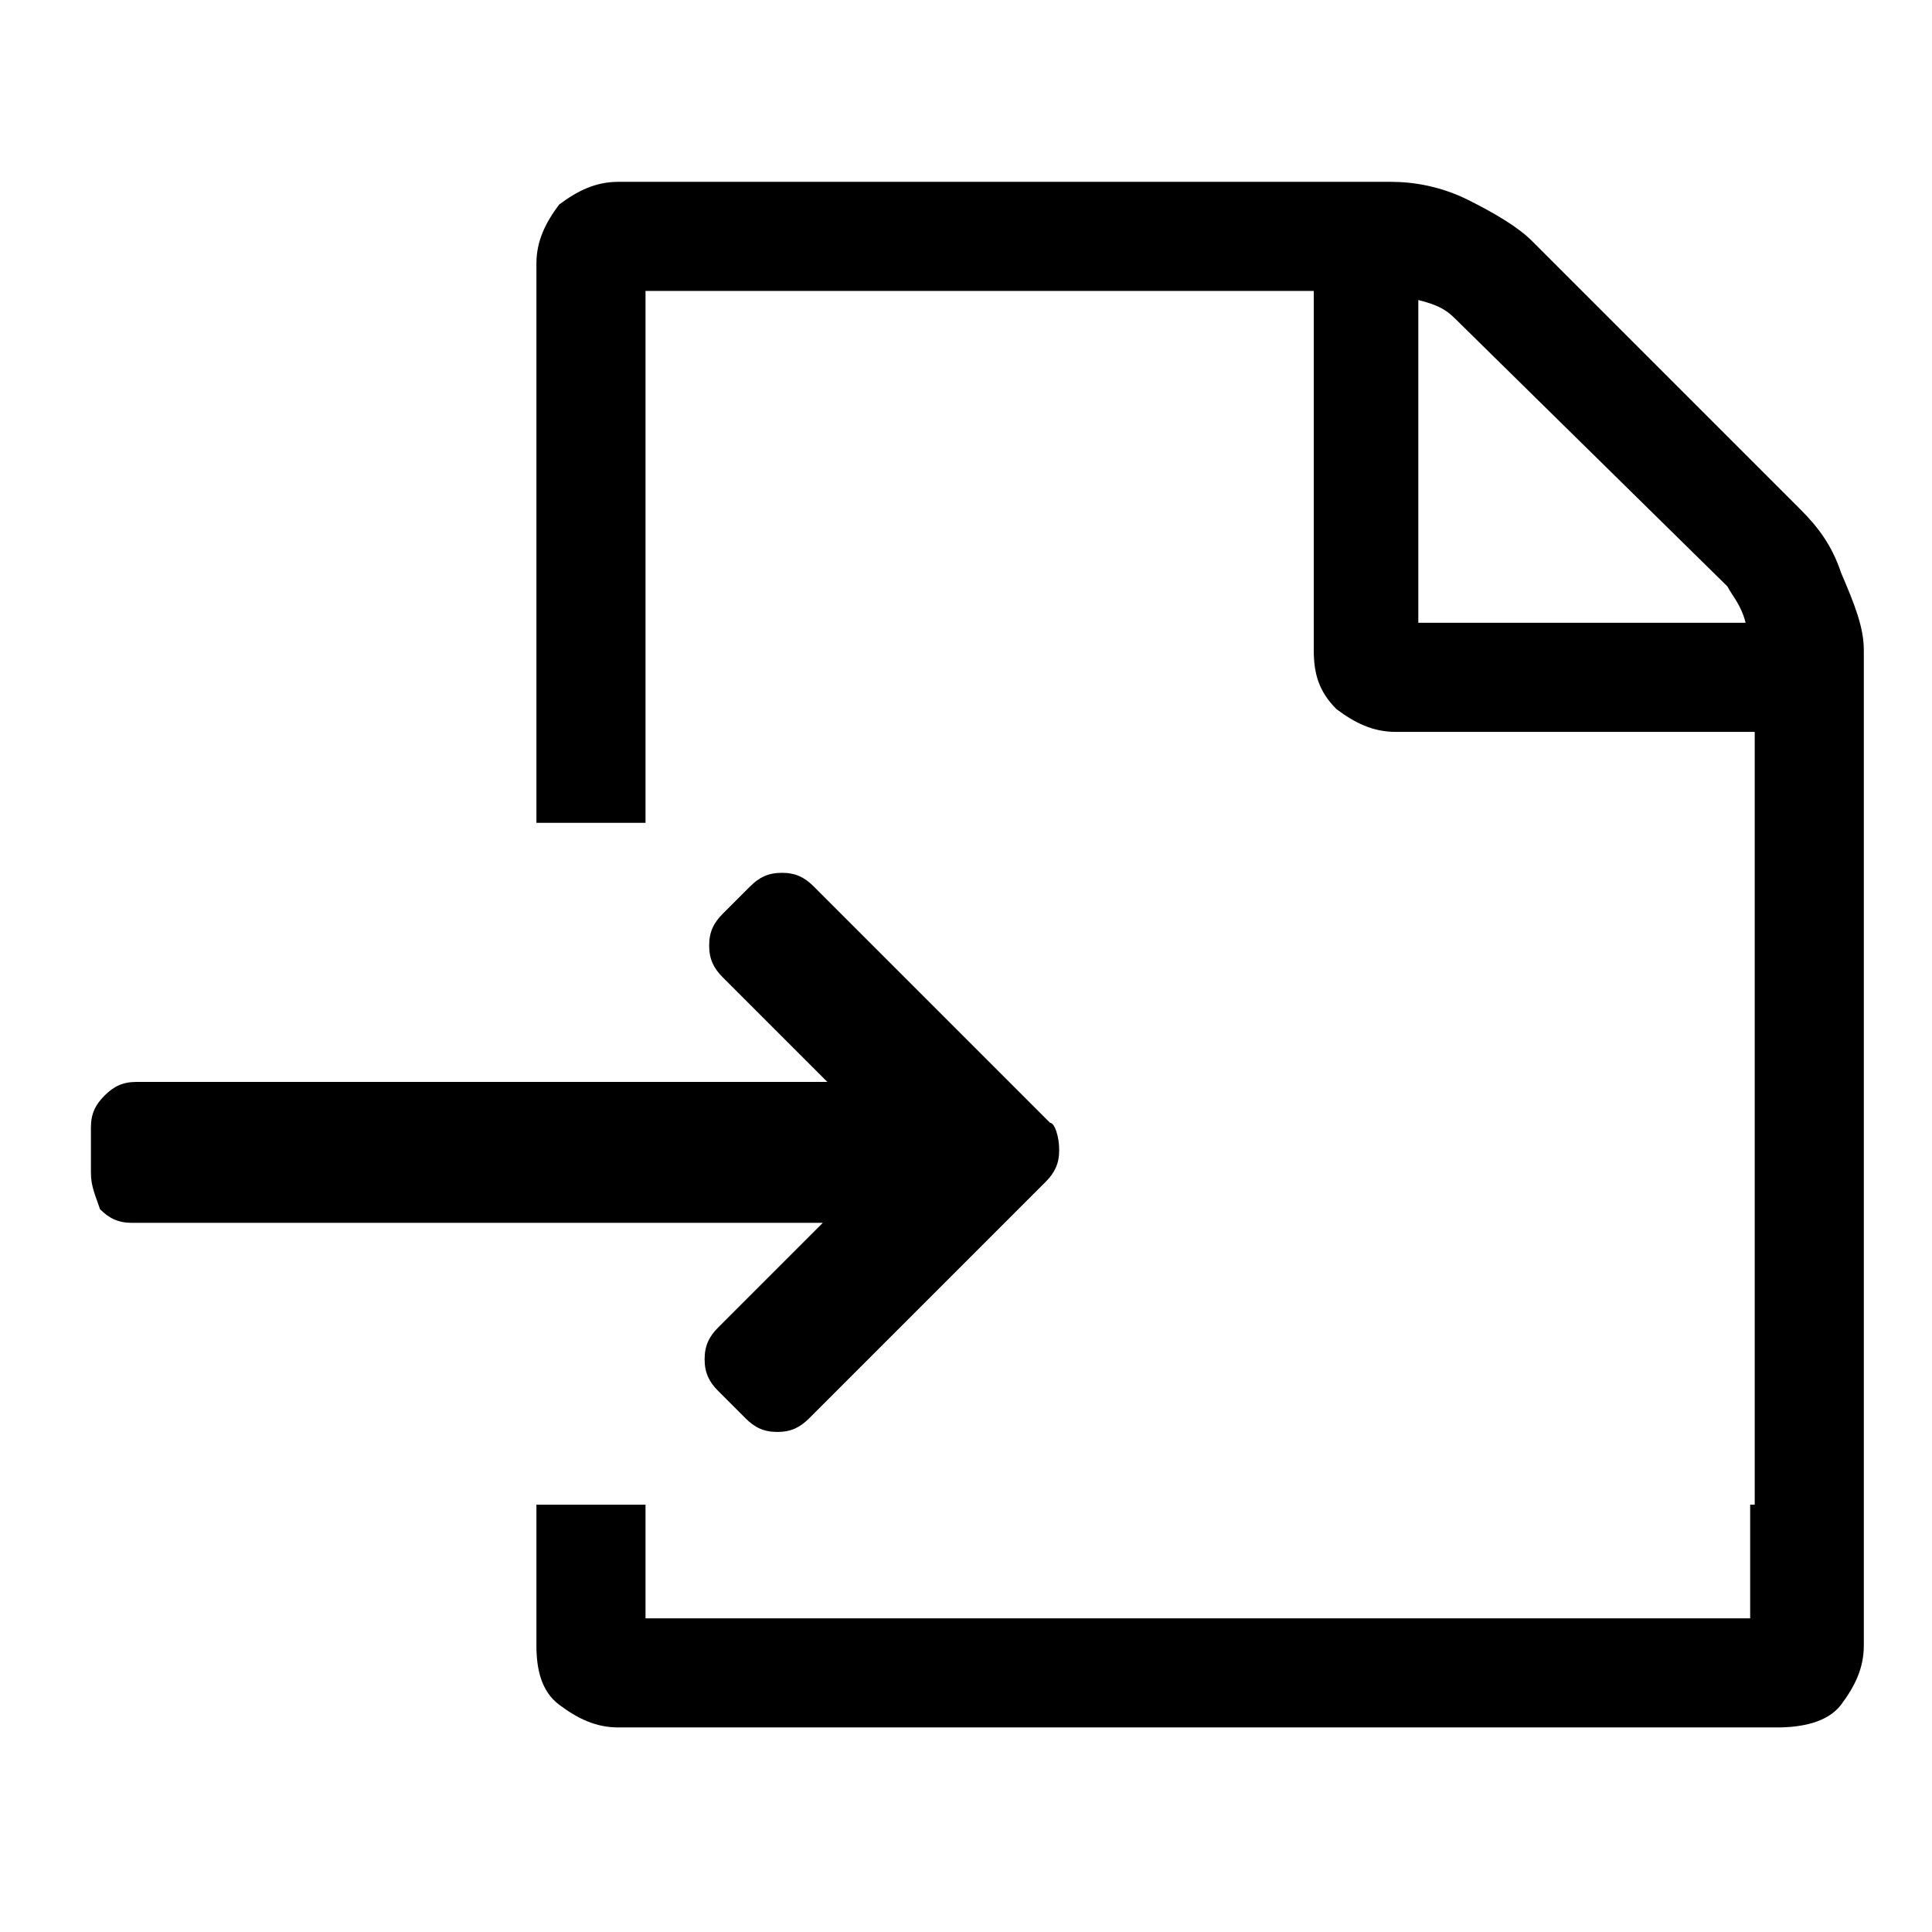 <?xml version="1.0" encoding="utf-8"?>
<!-- Generator: Adobe Illustrator 21.1.0, SVG Export Plug-In . SVG Version: 6.00 Build 0)  -->
<svg version="1.1" id="Ebene_1" xmlns="http://www.w3.org/2000/svg" xmlns:xlink="http://www.w3.org/1999/xlink" x="0px" y="0px"
	 viewBox="0 0 42.5 42.5" style="enable-background:new 0 0 42.5 42.5;" xml:space="preserve">
<path d="M38.5,33.1H41v3.1c0,0.5-0.2,0.9-0.5,1.3S39.6,38,39.1,38H13.6c-0.5,0-0.9-0.2-1.3-0.5s-0.5-0.8-0.5-1.3v-3.1h2.4v2.5h24.3
	V33.1z M41,14.3v18.8h-2.4v-17h-7.9c-0.5,0-0.9-0.2-1.3-0.5c-0.4-0.4-0.5-0.8-0.5-1.3V6.4H14.2v11.7h-2.4V5.8c0-0.5,0.2-0.9,0.5-1.3
	C12.7,4.2,13.1,4,13.6,4h17c0.5,0,1.1,0.1,1.7,0.4c0.6,0.3,1.1,0.6,1.4,0.9l5.9,5.9c0.4,0.4,0.7,0.8,0.9,1.4
	C40.8,13.3,41,13.8,41,14.3z M38.4,13.7c-0.1-0.4-0.3-0.6-0.4-0.8L32,7c-0.2-0.2-0.4-0.3-0.8-0.4v7.1H38.4z M23.3,25.3
	c0,0.3-0.1,0.5-0.3,0.7l-5.2,5.2c-0.2,0.2-0.4,0.3-0.7,0.3c-0.3,0-0.5-0.1-0.7-0.3l-0.6-0.6c-0.2-0.2-0.3-0.4-0.3-0.7
	s0.1-0.5,0.3-0.7l2.3-2.3H2.9c-0.3,0-0.5-0.1-0.7-0.3C2.1,26.3,2,26.1,2,25.8v-1c0-0.3,0.1-0.5,0.3-0.7c0.2-0.2,0.4-0.3,0.7-0.3
	h15.2l-2.3-2.3c-0.2-0.2-0.3-0.4-0.3-0.7s0.1-0.5,0.3-0.7l0.6-0.6c0.2-0.2,0.4-0.3,0.7-0.3c0.3,0,0.5,0.1,0.7,0.3l5.2,5.2
	C23.2,24.7,23.3,25,23.3,25.3z"/>
</svg>
